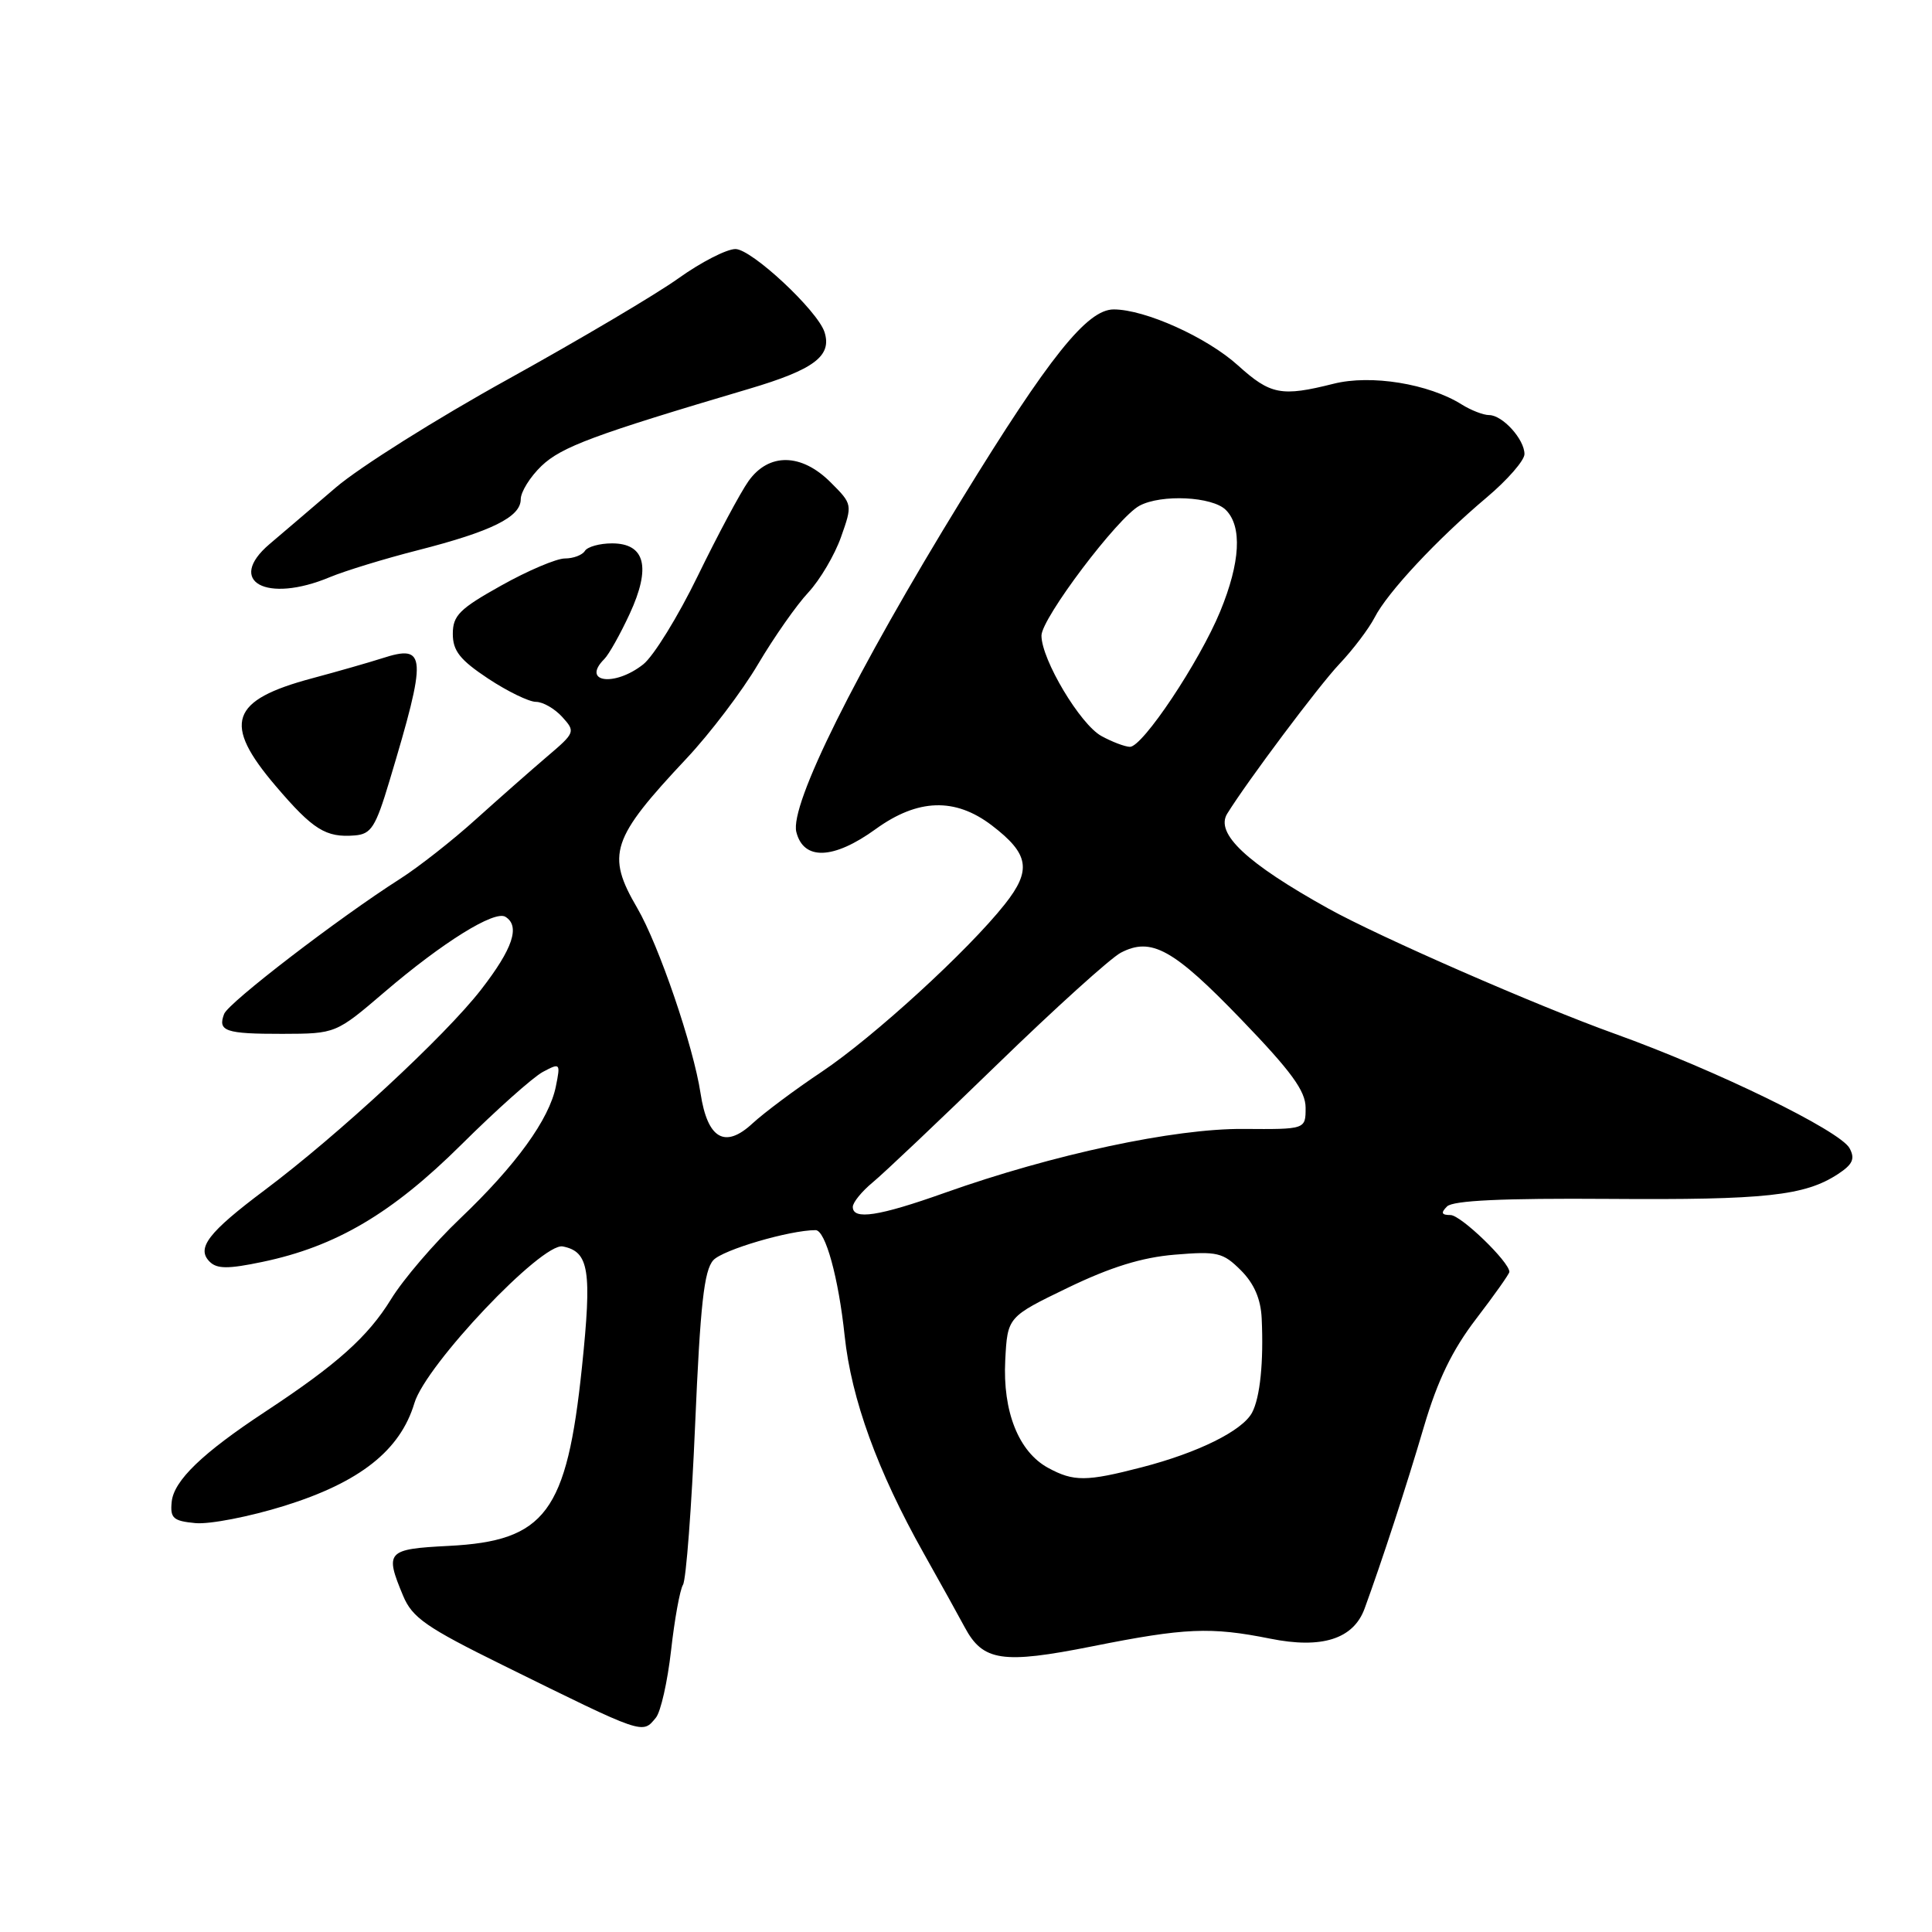 <?xml version="1.0" encoding="UTF-8" standalone="no"?>
<!DOCTYPE svg PUBLIC "-//W3C//DTD SVG 1.1//EN" "http://www.w3.org/Graphics/SVG/1.1/DTD/svg11.dtd" >
<svg xmlns="http://www.w3.org/2000/svg" xmlns:xlink="http://www.w3.org/1999/xlink" version="1.1" viewBox="0 0 256 256">
 <g >
 <path fill="currentColor"
d=" M 86.91 227.60 C 87.55 226.83 88.45 222.83 88.92 218.70 C 89.38 214.58 90.09 210.66 90.50 209.99 C 90.91 209.33 91.64 199.77 92.11 188.74 C 92.79 172.90 93.29 168.33 94.52 166.98 C 95.76 165.61 104.64 163.00 108.07 163.00 C 109.37 163.00 111.11 169.31 111.92 177.00 C 112.81 185.39 116.27 194.92 122.39 205.81 C 124.65 209.83 127.10 214.25 127.83 215.62 C 130.24 220.13 132.82 220.52 144.72 218.15 C 157.03 215.69 160.42 215.55 168.31 217.13 C 175.15 218.51 179.33 217.18 180.81 213.16 C 183.08 206.95 186.36 196.93 188.69 189.00 C 190.50 182.88 192.43 178.89 195.60 174.75 C 198.02 171.59 200.00 168.79 200.00 168.53 C 200.00 167.21 193.57 161.00 192.20 161.00 C 191.00 161.00 190.89 160.71 191.74 159.86 C 192.53 159.07 199.13 158.76 213.19 158.86 C 233.93 159.01 239.14 158.45 243.54 155.57 C 245.49 154.29 245.83 153.55 245.08 152.15 C 243.84 149.83 227.36 141.79 214.00 136.99 C 203.62 133.26 182.78 124.15 176.00 120.38 C 165.19 114.37 160.99 110.44 162.61 107.82 C 165.28 103.51 174.73 90.89 177.46 88.00 C 179.28 86.08 181.38 83.30 182.14 81.83 C 183.83 78.51 190.41 71.46 197.00 65.91 C 199.75 63.59 202.00 61.01 202.00 60.17 C 202.00 58.21 199.09 55.00 197.31 55.00 C 196.55 55.00 194.93 54.37 193.71 53.61 C 189.31 50.84 181.65 49.60 176.70 50.85 C 169.78 52.59 168.35 52.31 164.04 48.42 C 159.92 44.69 151.72 41.00 147.57 41.00 C 144.06 41.00 139.03 47.27 127.45 66.14 C 113.36 89.08 104.61 106.68 105.52 110.25 C 106.48 114.05 110.45 113.90 116.03 109.86 C 121.61 105.82 126.55 105.66 131.41 109.36 C 136.37 113.15 136.73 115.29 133.14 119.82 C 128.28 125.96 115.75 137.42 108.88 142.02 C 105.37 144.36 101.25 147.44 99.71 148.86 C 96.06 152.25 93.75 150.91 92.83 144.89 C 91.88 138.62 87.30 125.23 84.44 120.32 C 80.29 113.22 80.98 111.14 90.97 100.50 C 94.07 97.20 98.34 91.58 100.45 88.00 C 102.57 84.42 105.56 80.15 107.11 78.50 C 108.65 76.84 110.60 73.54 111.44 71.16 C 112.97 66.84 112.96 66.81 110.06 63.91 C 106.19 60.04 101.87 59.97 99.18 63.75 C 98.11 65.26 95.09 70.91 92.47 76.29 C 89.85 81.68 86.59 86.97 85.22 88.04 C 81.41 91.04 76.99 90.41 80.08 87.32 C 80.68 86.72 82.19 84.03 83.44 81.33 C 86.29 75.17 85.50 72.00 81.09 72.00 C 79.46 72.00 77.84 72.45 77.50 73.00 C 77.16 73.55 75.97 74.00 74.85 74.00 C 73.74 74.00 69.94 75.61 66.41 77.59 C 60.89 80.67 60.00 81.56 60.00 83.99 C 60.00 86.24 60.95 87.44 64.67 89.91 C 67.24 91.61 70.10 93.00 71.02 93.00 C 71.94 93.00 73.50 93.90 74.50 95.00 C 76.27 96.95 76.22 97.08 72.49 100.25 C 70.39 102.04 66.16 105.77 63.08 108.54 C 60.01 111.32 55.48 114.88 53.00 116.46 C 44.89 121.63 30.27 132.85 29.70 134.35 C 28.82 136.64 29.86 137.00 37.42 136.99 C 44.50 136.97 44.50 136.97 51.00 131.41 C 58.66 124.86 65.53 120.59 66.97 121.48 C 68.96 122.71 67.96 125.70 63.73 131.15 C 58.95 137.30 44.84 150.37 35.08 157.69 C 27.58 163.31 25.99 165.39 27.78 167.18 C 28.75 168.15 30.23 168.16 34.76 167.21 C 44.50 165.18 51.94 160.79 61.14 151.66 C 65.76 147.07 70.61 142.75 71.92 142.04 C 74.23 140.81 74.28 140.86 73.66 143.93 C 72.79 148.31 68.36 154.42 60.99 161.44 C 57.55 164.71 53.42 169.53 51.81 172.16 C 48.74 177.14 44.66 180.79 35.14 187.06 C 26.82 192.54 23.03 196.19 22.75 199.00 C 22.53 201.17 22.95 201.54 25.89 201.82 C 27.76 202.00 33.07 200.97 37.69 199.53 C 47.69 196.41 53.03 192.19 54.91 185.92 C 56.42 180.85 71.81 164.62 74.57 165.16 C 78.06 165.85 78.45 168.30 77.11 181.17 C 75.10 200.41 72.28 204.19 59.45 204.84 C 51.25 205.26 50.96 205.57 53.41 211.44 C 54.63 214.36 56.46 215.63 66.66 220.66 C 85.48 229.94 85.09 229.81 86.91 227.60 Z  M 51.60 103.50 C 56.63 86.77 56.54 85.31 50.62 87.23 C 48.90 87.78 44.75 88.97 41.39 89.87 C 30.48 92.78 29.44 95.84 36.55 104.17 C 41.48 109.95 43.18 111.01 47.00 110.70 C 49.18 110.53 49.77 109.61 51.60 103.50 Z  M 43.72 76.47 C 45.72 75.64 50.96 74.03 55.36 72.91 C 65.15 70.41 69.00 68.50 69.00 66.16 C 69.00 65.18 70.24 63.19 71.75 61.74 C 74.40 59.21 78.73 57.60 99.23 51.53 C 107.87 48.97 110.27 47.17 109.25 44.00 C 108.32 41.14 99.59 33.00 97.45 33.00 C 96.28 33.00 92.89 34.74 89.91 36.87 C 86.94 39.00 76.77 45.01 67.33 50.24 C 57.88 55.46 47.60 61.93 44.47 64.62 C 41.34 67.30 37.40 70.67 35.72 72.09 C 29.90 77.04 35.29 80.00 43.72 76.47 Z  M 138.88 194.50 C 134.97 192.37 132.85 187.03 133.20 180.24 C 133.50 174.50 133.50 174.50 141.50 170.63 C 147.16 167.90 151.30 166.61 155.67 166.25 C 161.31 165.78 162.05 165.96 164.42 168.32 C 166.18 170.08 167.06 172.12 167.18 174.70 C 167.45 180.48 166.97 185.19 165.90 187.19 C 164.61 189.59 158.76 192.49 151.30 194.42 C 143.94 196.33 142.27 196.34 138.88 194.50 Z  M 113.00 159.92 C 113.00 159.33 114.19 157.87 115.64 156.67 C 117.09 155.48 124.53 148.43 132.17 141.01 C 139.81 133.59 147.16 126.95 148.51 126.24 C 152.55 124.13 155.47 125.74 164.45 135.06 C 171.12 141.98 173.00 144.56 173.00 146.79 C 173.00 149.65 173.00 149.65 164.75 149.59 C 155.60 149.52 139.53 152.96 125.20 158.05 C 116.43 161.17 113.00 161.69 113.00 159.92 Z  M 145.95 97.53 C 143.14 96.00 138.00 87.39 138.00 84.22 C 138.00 81.94 148.10 68.55 150.99 67.01 C 153.88 65.46 160.65 65.79 162.43 67.57 C 164.62 69.76 164.35 74.53 161.69 81.00 C 158.93 87.70 151.38 99.02 149.71 98.96 C 149.05 98.94 147.35 98.30 145.95 97.53 Z "/>
</g>
</svg>